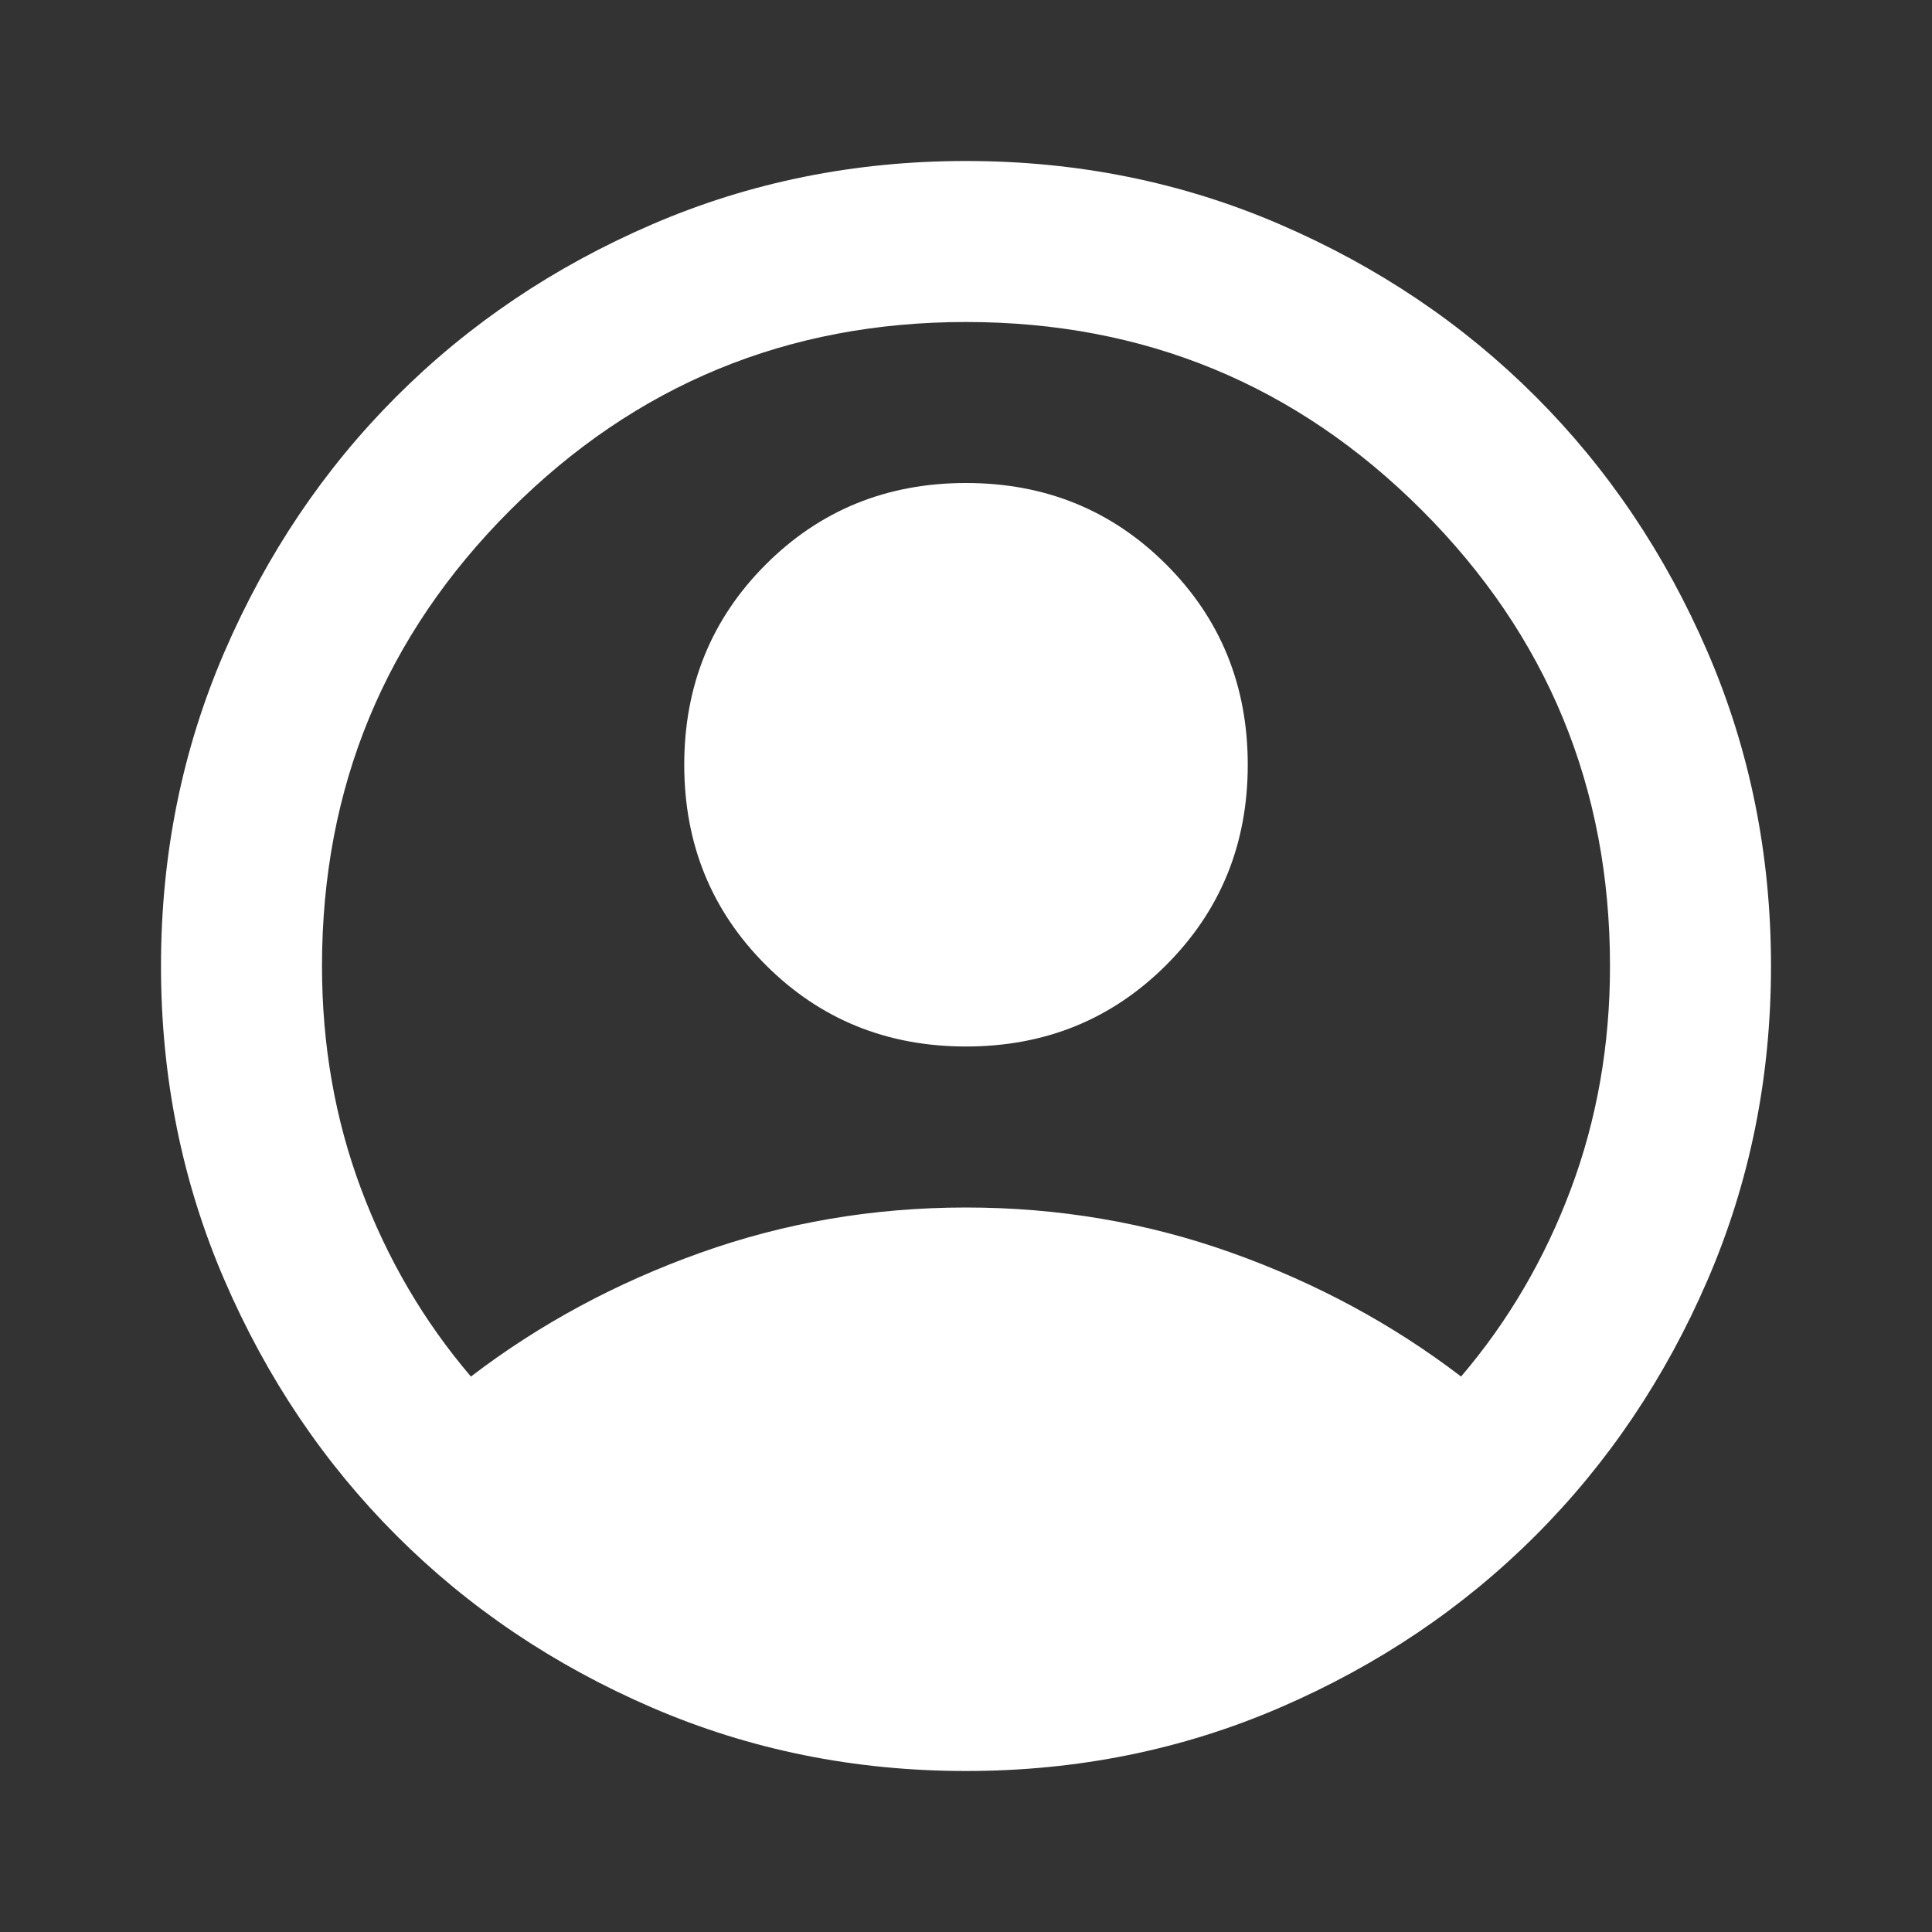 <svg width="362" height="362" viewBox="0 0 362 362" fill="none" xmlns="http://www.w3.org/2000/svg">
<rect x="0" y="0" width="362" height="362" fill="#333333" stroke="none"/>
<path d="M88.237 257.925C101.058 248.121 115.387 240.39 131.225 234.734C147.062 229.078 163.654 226.25 181 226.25C198.346 226.25 214.937 229.078 230.775 234.734C246.612 240.39 260.942 248.121 273.762 257.925C282.561 247.618 289.411 235.928 294.313 222.856C299.215 209.784 301.667 195.832 301.667 181C301.667 147.565 289.914 119.095 266.409 95.591C242.904 72.086 214.435 60.333 181 60.333C147.565 60.333 119.095 72.086 95.591 95.591C72.086 119.095 60.333 147.565 60.333 181C60.333 195.832 62.784 209.784 67.686 222.856C72.588 235.928 79.439 247.618 88.237 257.925ZM181 196.083C166.168 196.083 153.661 190.993 143.48 180.811C133.299 170.63 128.208 158.123 128.208 143.292C128.208 128.46 133.299 115.953 143.48 105.772C153.661 95.591 166.168 90.5 181 90.5C195.832 90.5 208.338 95.591 218.52 105.772C228.701 115.953 233.792 128.46 233.792 143.292C233.792 158.123 228.701 170.63 218.52 180.811C208.338 190.993 195.832 196.083 181 196.083ZM181 331.833C160.135 331.833 140.526 327.874 122.175 319.955C103.823 312.036 87.86 301.289 74.285 287.714C60.71 274.139 49.963 258.176 42.045 239.825C34.126 221.473 30.166 201.865 30.166 181C30.166 160.135 34.126 140.526 42.045 122.175C49.963 103.823 60.71 87.86 74.285 74.285C87.86 60.71 103.823 49.963 122.175 42.045C140.526 34.126 160.135 30.166 181 30.166C201.865 30.166 221.473 34.126 239.825 42.045C258.176 49.963 274.139 60.71 287.714 74.285C301.289 87.86 312.036 103.823 319.955 122.175C327.874 140.526 331.833 160.135 331.833 181C331.833 201.865 327.874 221.473 319.955 239.825C312.036 258.176 301.289 274.139 287.714 287.714C274.139 301.289 258.176 312.036 239.825 319.955C221.473 327.874 201.865 331.833 181 331.833Z" fill="white"/>
</svg>
